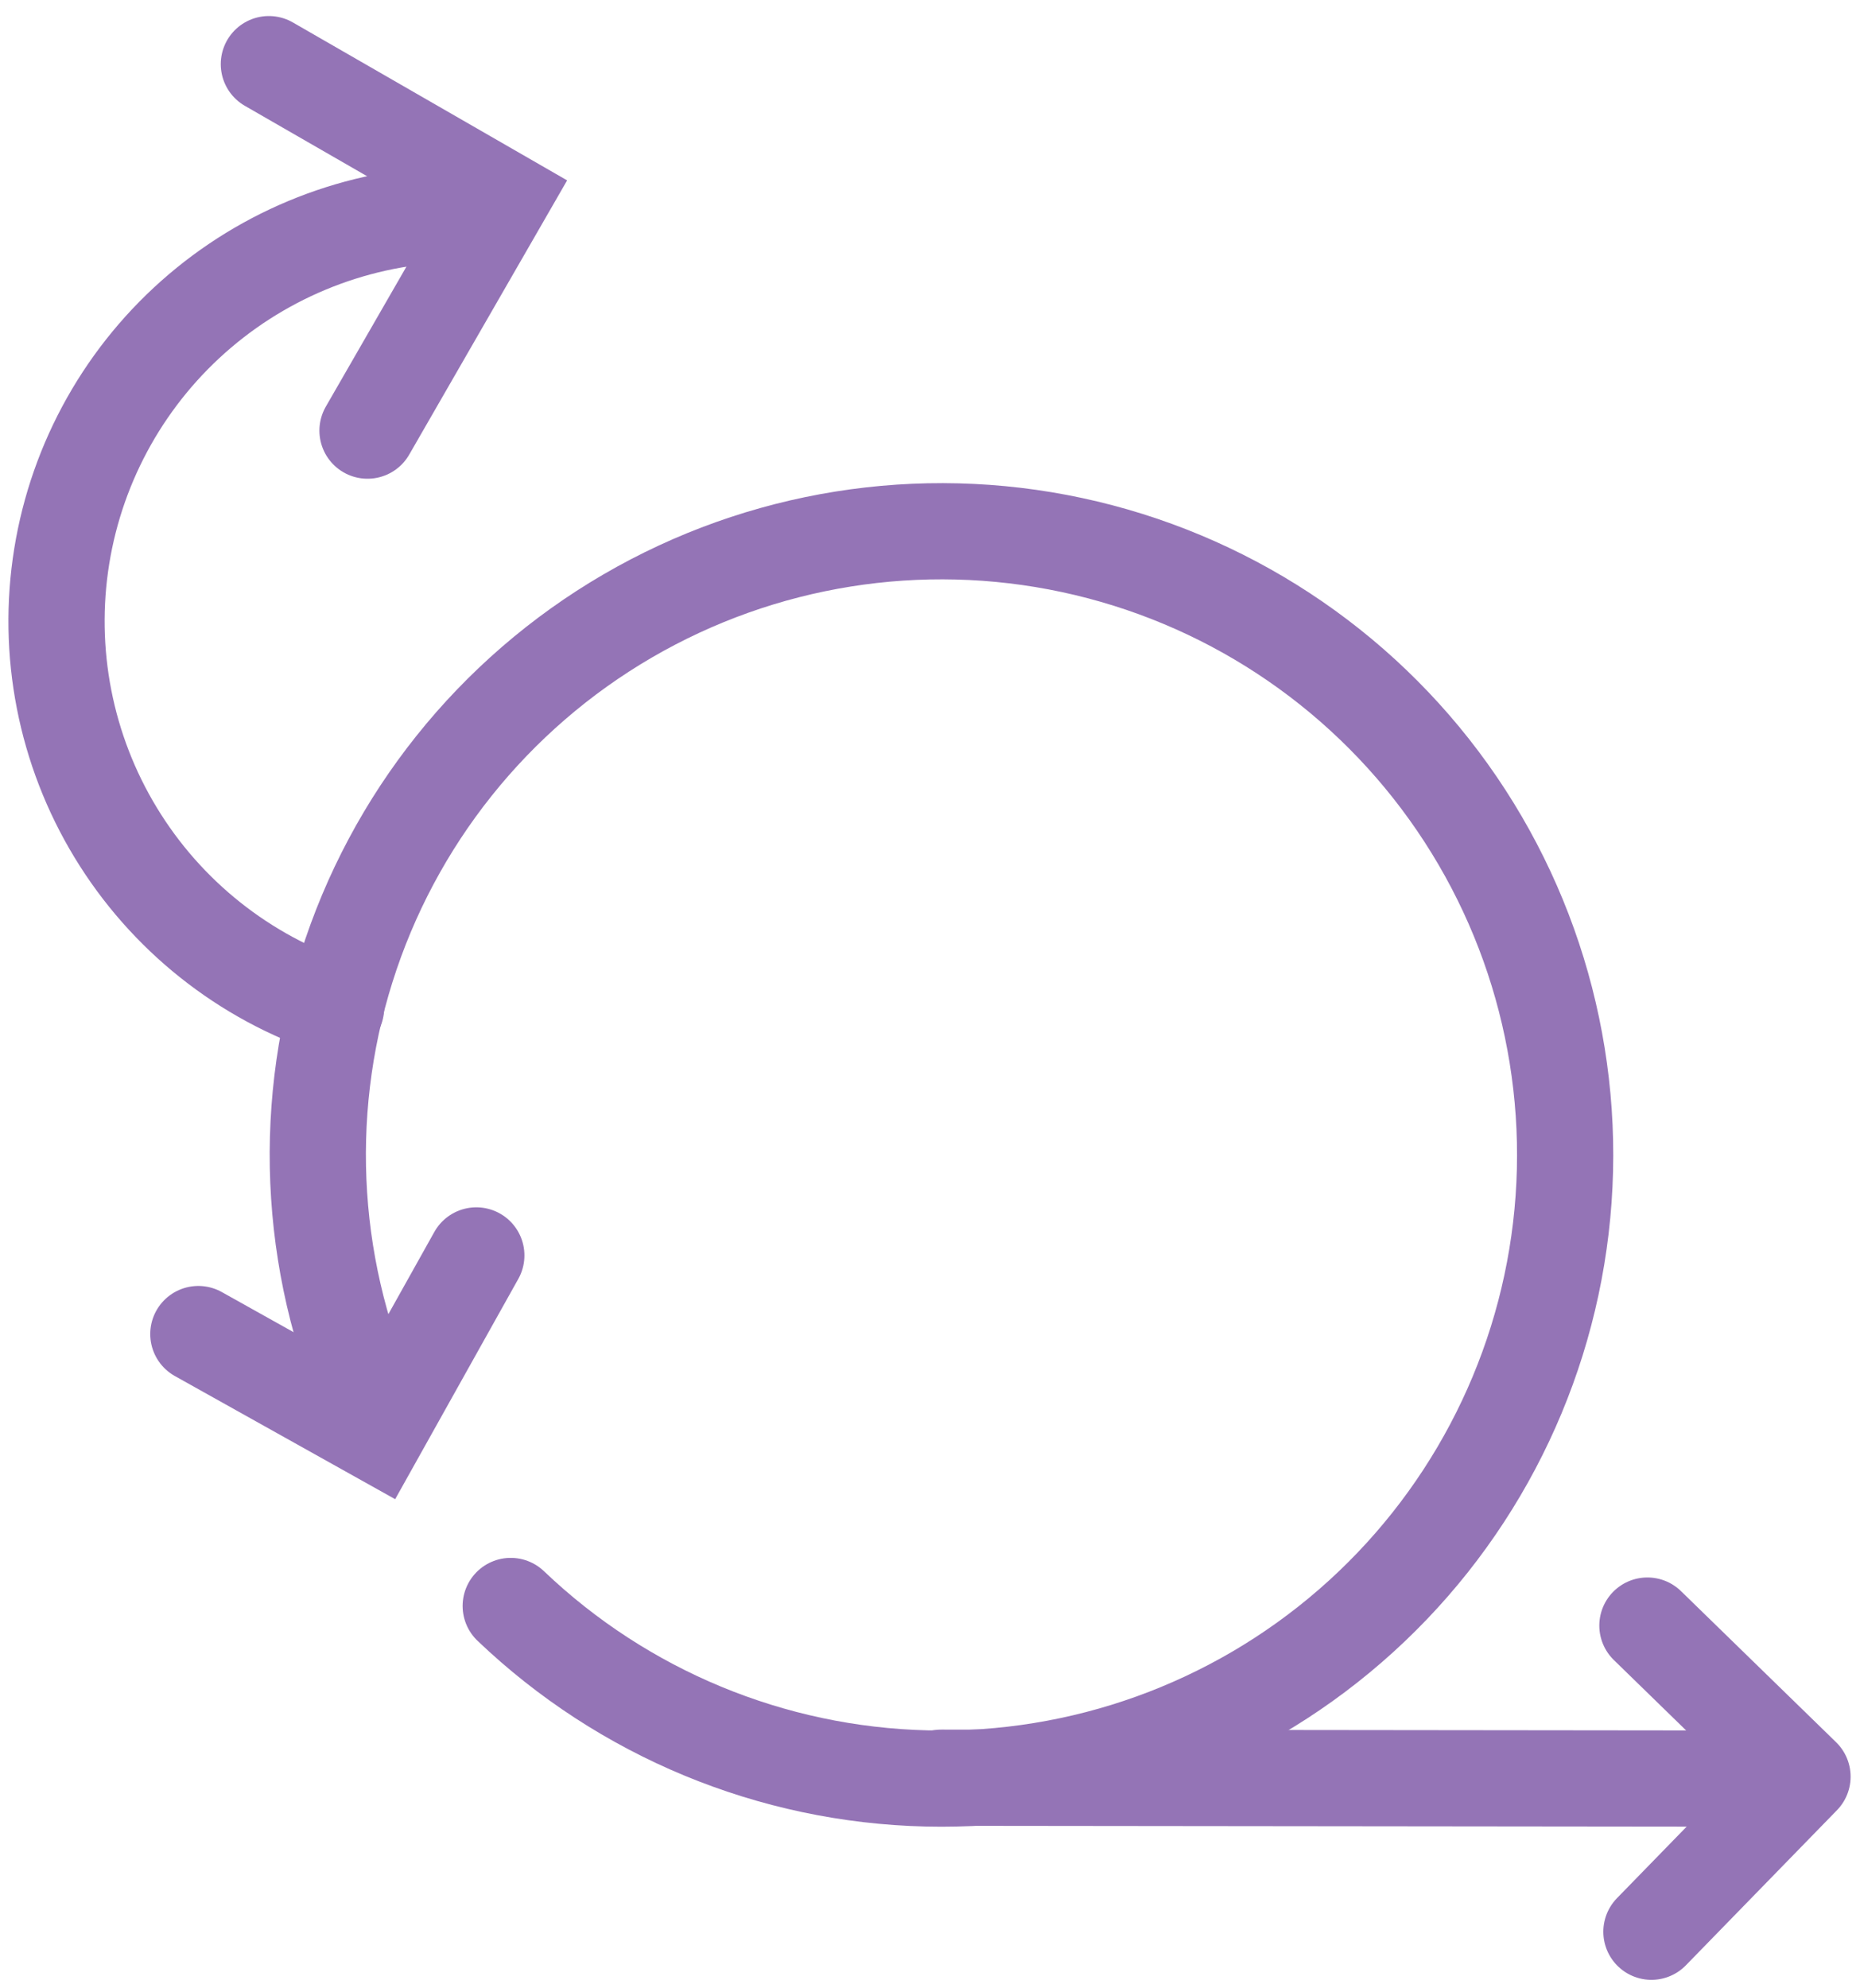 <svg width="58" height="62" viewBox="0 0 58 62" fill="none" xmlns="http://www.w3.org/2000/svg">
<path d="M11.715 44.196C9.677 39.802 9.352 34.806 10.804 30.185C12.255 25.564 15.379 21.651 19.564 19.212C23.748 16.773 28.692 15.982 33.428 16.996C38.164 18.01 42.352 20.754 45.171 24.692C47.991 28.631 49.239 33.479 48.672 38.29C48.105 43.1 45.764 47.525 42.106 50.7C38.449 53.875 33.738 55.571 28.896 55.456C24.054 55.341 19.429 53.423 15.926 50.078" stroke="#9474B6" stroke-width="3" stroke-miterlimit="10" stroke-linecap="round"/>
<path d="M29.351 55.433L55.606 55.462" stroke="#9474B6" stroke-width="3" stroke-miterlimit="10" stroke-linecap="round"/>
<path d="M10.479 31.43C7.611 30.483 5.175 28.544 3.608 25.963C2.04 23.382 1.444 20.327 1.925 17.346C2.407 14.364 3.935 11.652 6.236 9.696C8.537 7.74 11.459 6.667 14.479 6.671" stroke="#9474B6" stroke-width="3" stroke-miterlimit="10" stroke-linecap="round"/>
<path d="M51.371 50.689L56.207 55.4L51.496 60.236" stroke="#9474B6" stroke-width="3" stroke-miterlimit="10" stroke-linecap="round" stroke-linejoin="round"/>
<path d="M14.853 39.147L11.745 44.707L6.185 41.599" stroke="#9474B6" stroke-width="3" stroke-miterlimit="10" stroke-linecap="round"/>
<path d="M8.384 2L15.636 6.176L11.46 13.428" stroke="#9474B6" stroke-width="3" stroke-miterlimit="10" stroke-linecap="round"/>
</svg>
